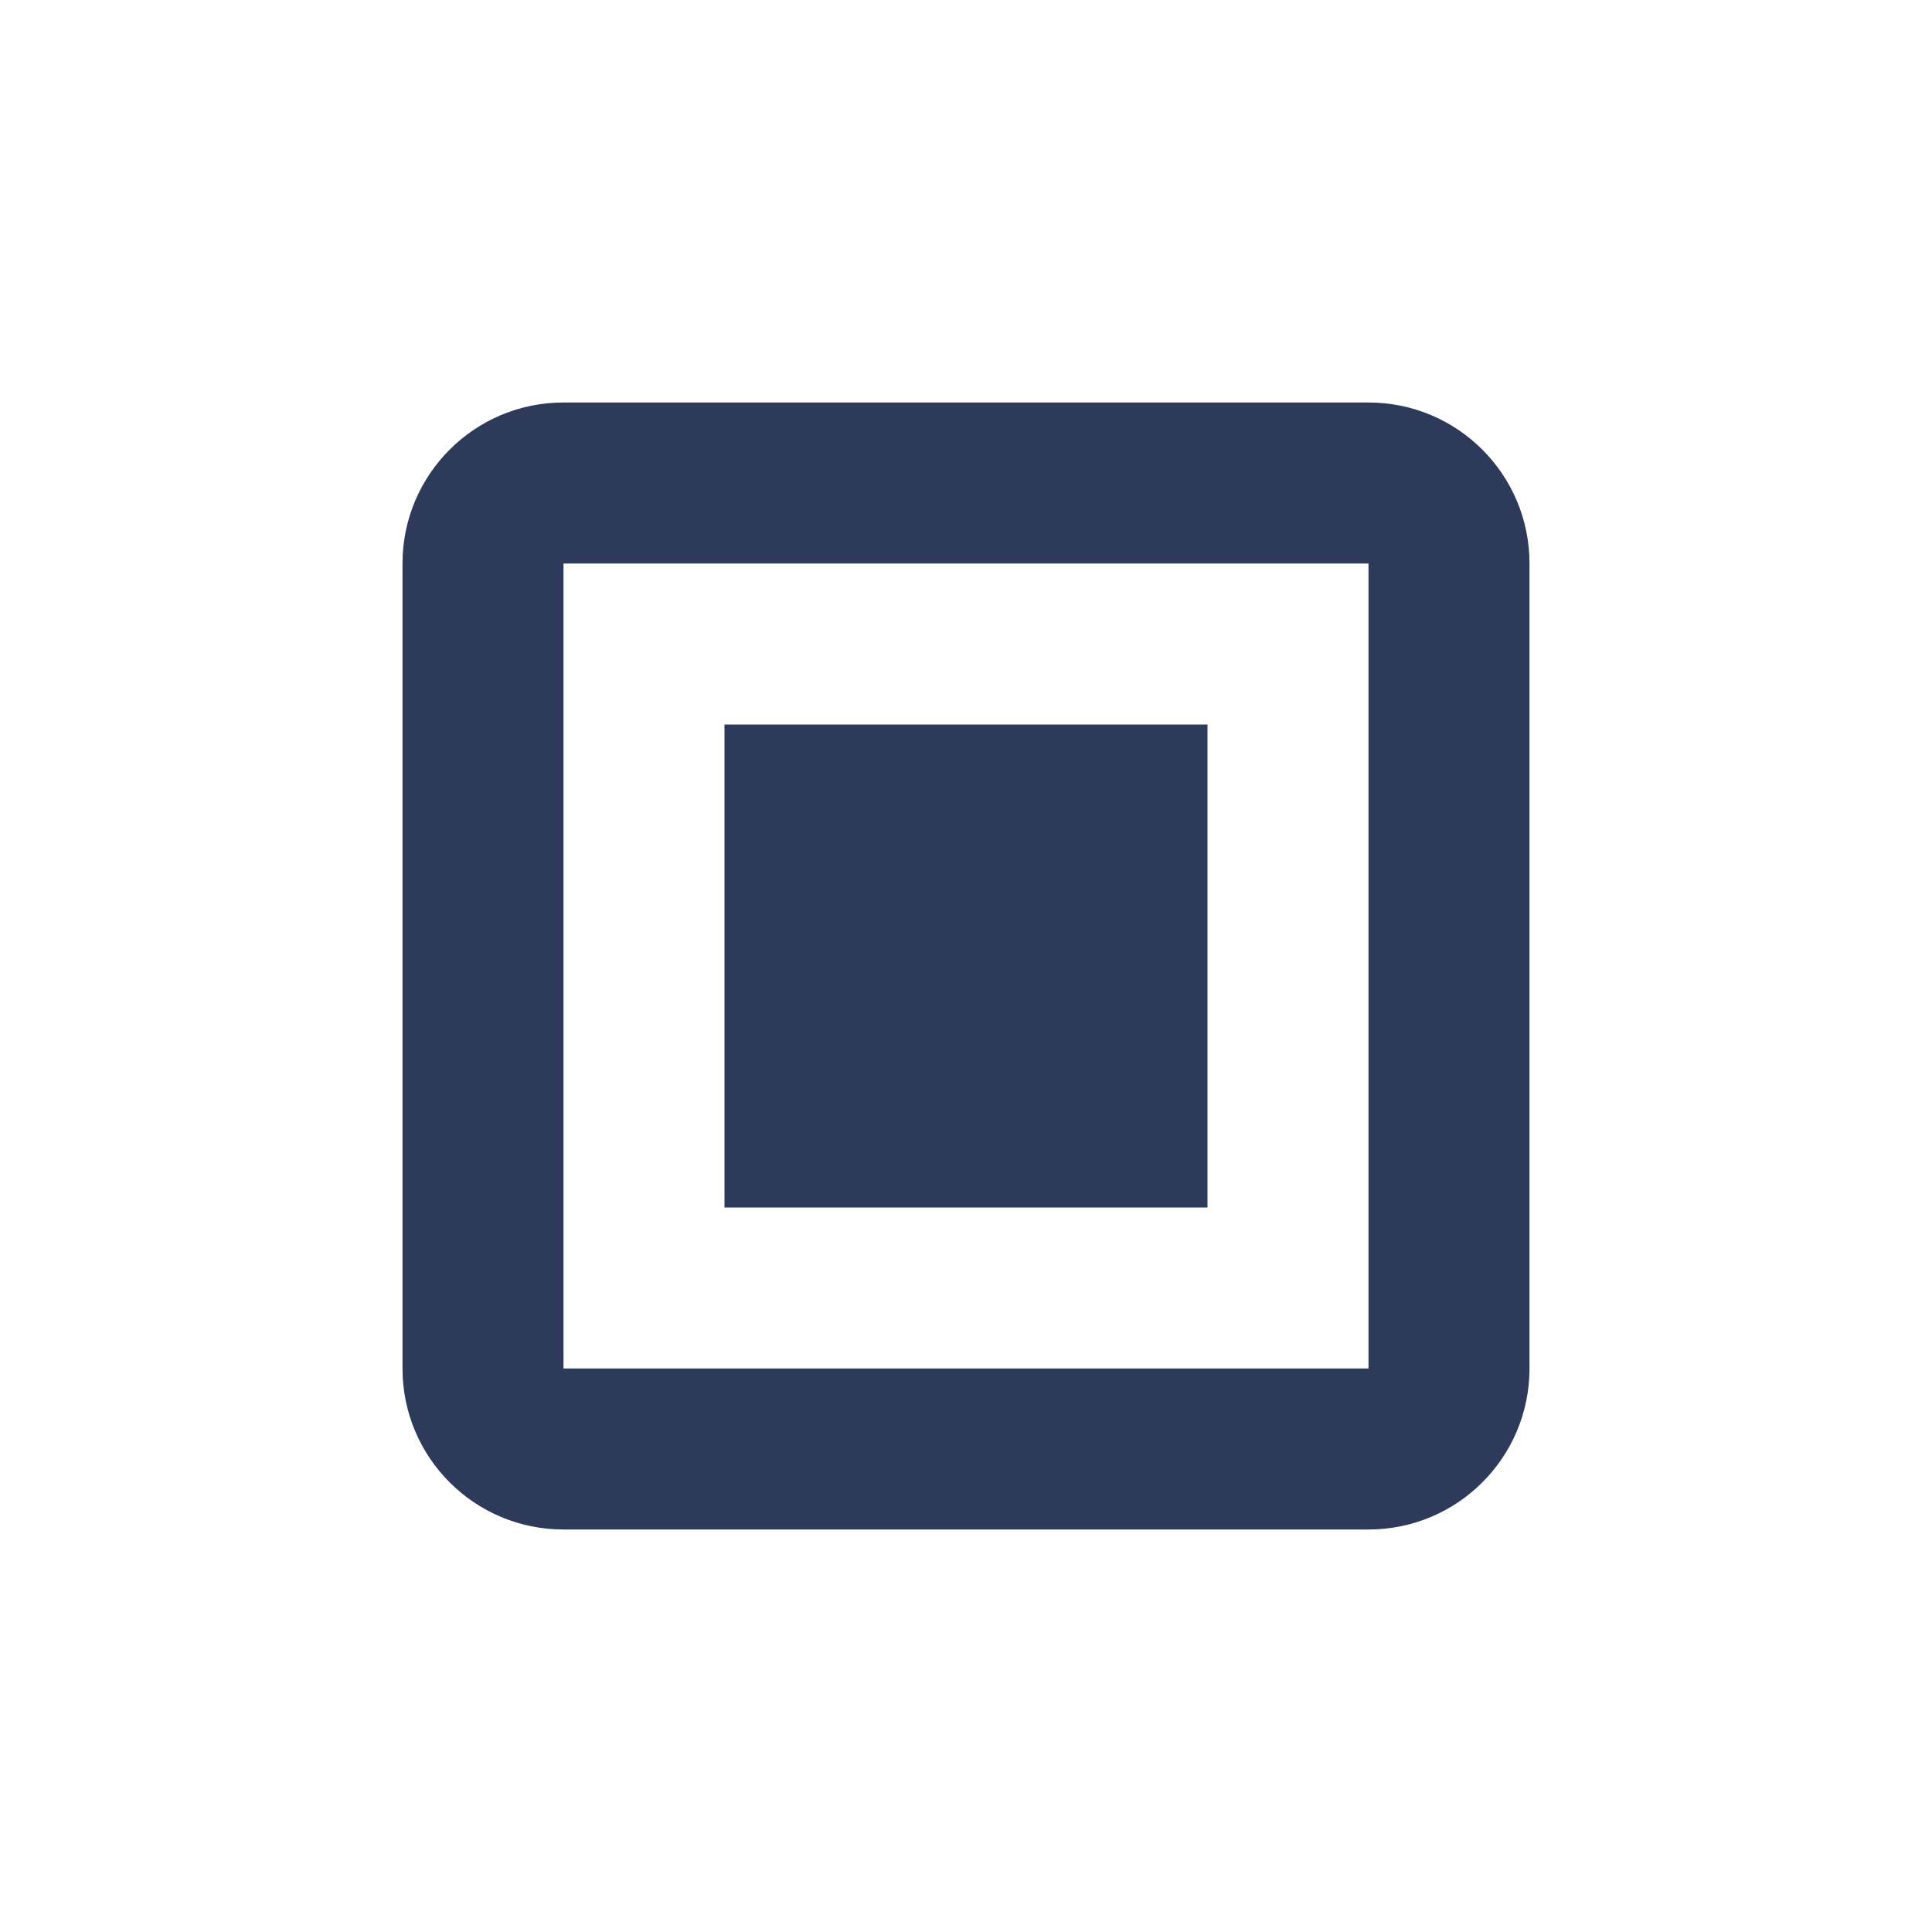 <svg width="24" height="24" viewBox="0 0 24 24" fill="none" xmlns="http://www.w3.org/2000/svg">
<path d="M17 19H7C5.895 19 5 18.105 5 17V7C5 5.895 5.895 5 7 5H17C18.105 5 19 5.895 19 7V17C19 18.105 18.105 19 17 19ZM7 7V17H17V7H7ZM15 15H9V9H15V15Z" fill="#2E3A59"/>
</svg>
